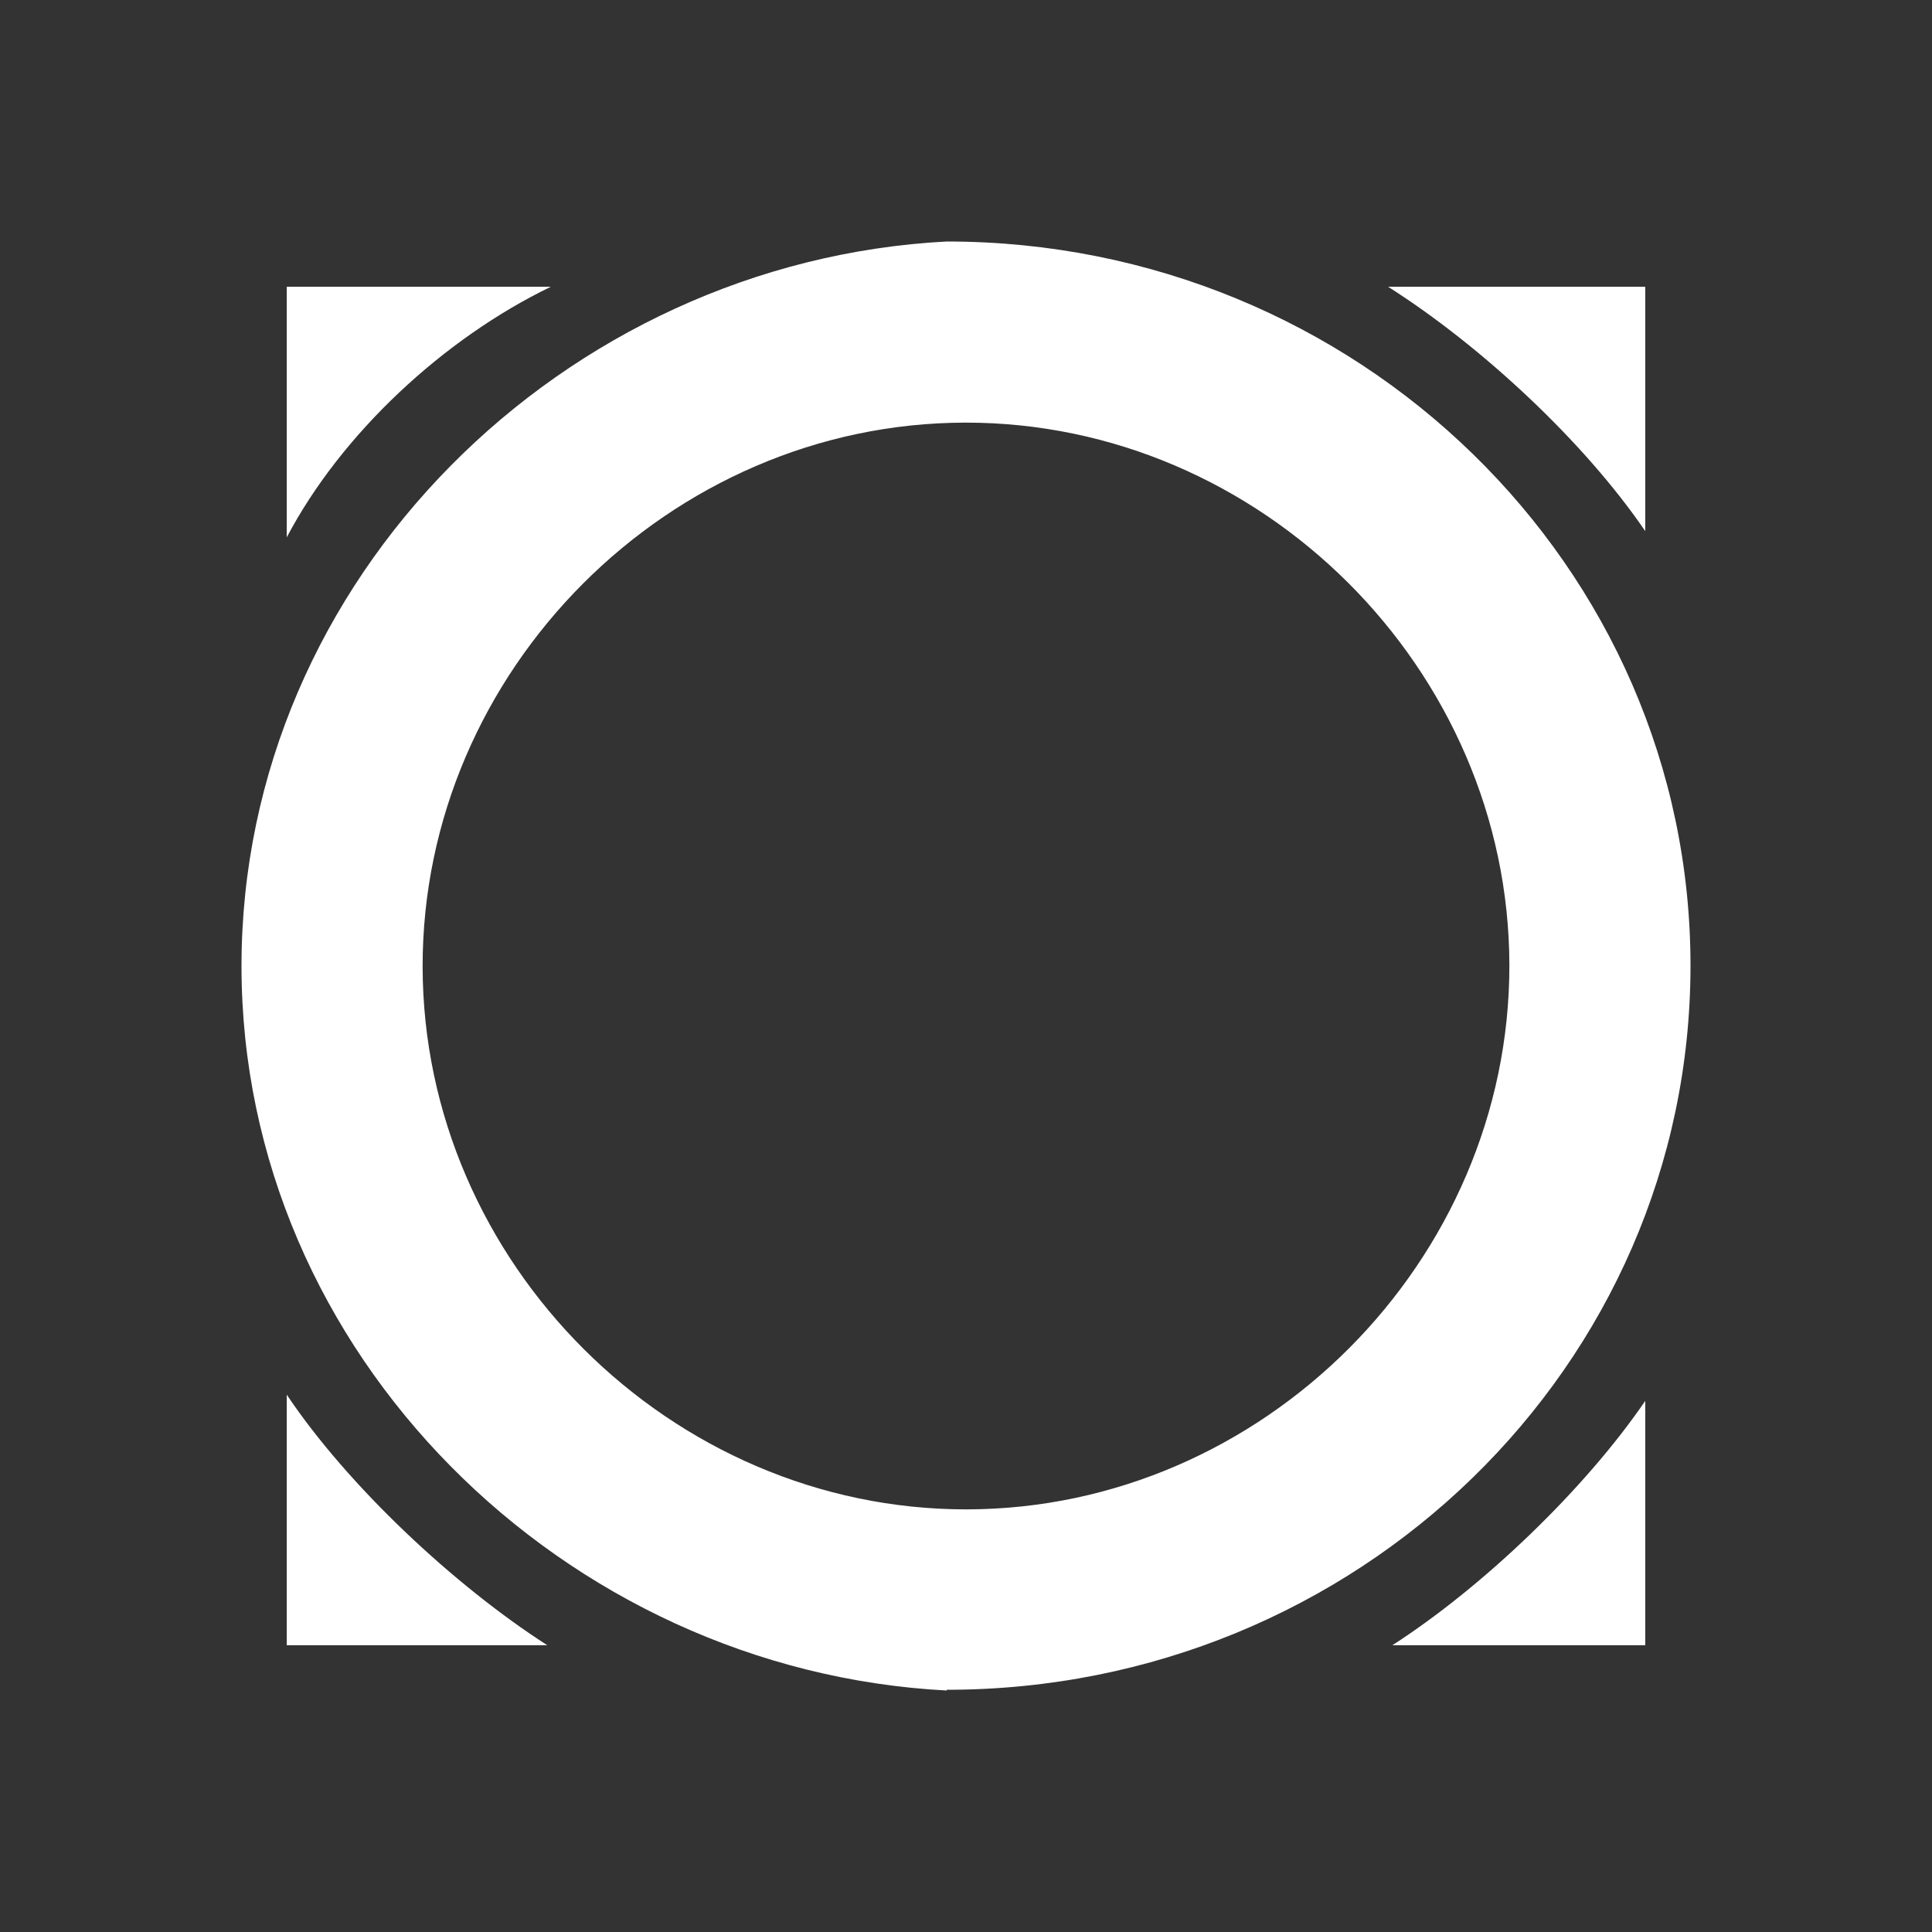 <svg width="24" height="24" viewBox="0 0 24 24" fill="none" xmlns="http://www.w3.org/2000/svg">
<rect x="0" y="0" width="24" height="24" fill="#333333" stroke="none"/>
<path d="M20.438 6.598V3.562H17.243C18.397 4.294 19.676 5.482 20.438 6.598ZM6.843 3.562H3.562V6.675C4.241 5.386 5.511 4.206 6.843 3.562ZM3.562 17.325V20.438H6.799C5.641 19.694 4.32 18.457 3.562 17.325ZM17.296 20.438H20.438V17.402C19.687 18.501 18.426 19.71 17.296 20.438Z" fill="white"/>
<path fill-rule="evenodd" clip-rule="evenodd" d="M11.761 21V20.991C16.864 20.991 21 16.965 21 11.995C21 7.035 16.864 3 11.761 3C7.011 3.248 3 7.179 3 12C3 16.821 7.011 20.753 11.761 21ZM11.991 5.25C8.314 5.255 5.245 8.332 5.25 12.009C5.255 15.685 8.332 18.754 12.009 18.75C15.685 18.745 18.754 15.668 18.75 11.991C18.745 8.314 15.668 5.245 11.991 5.25Z" fill="white"/>
</svg>
